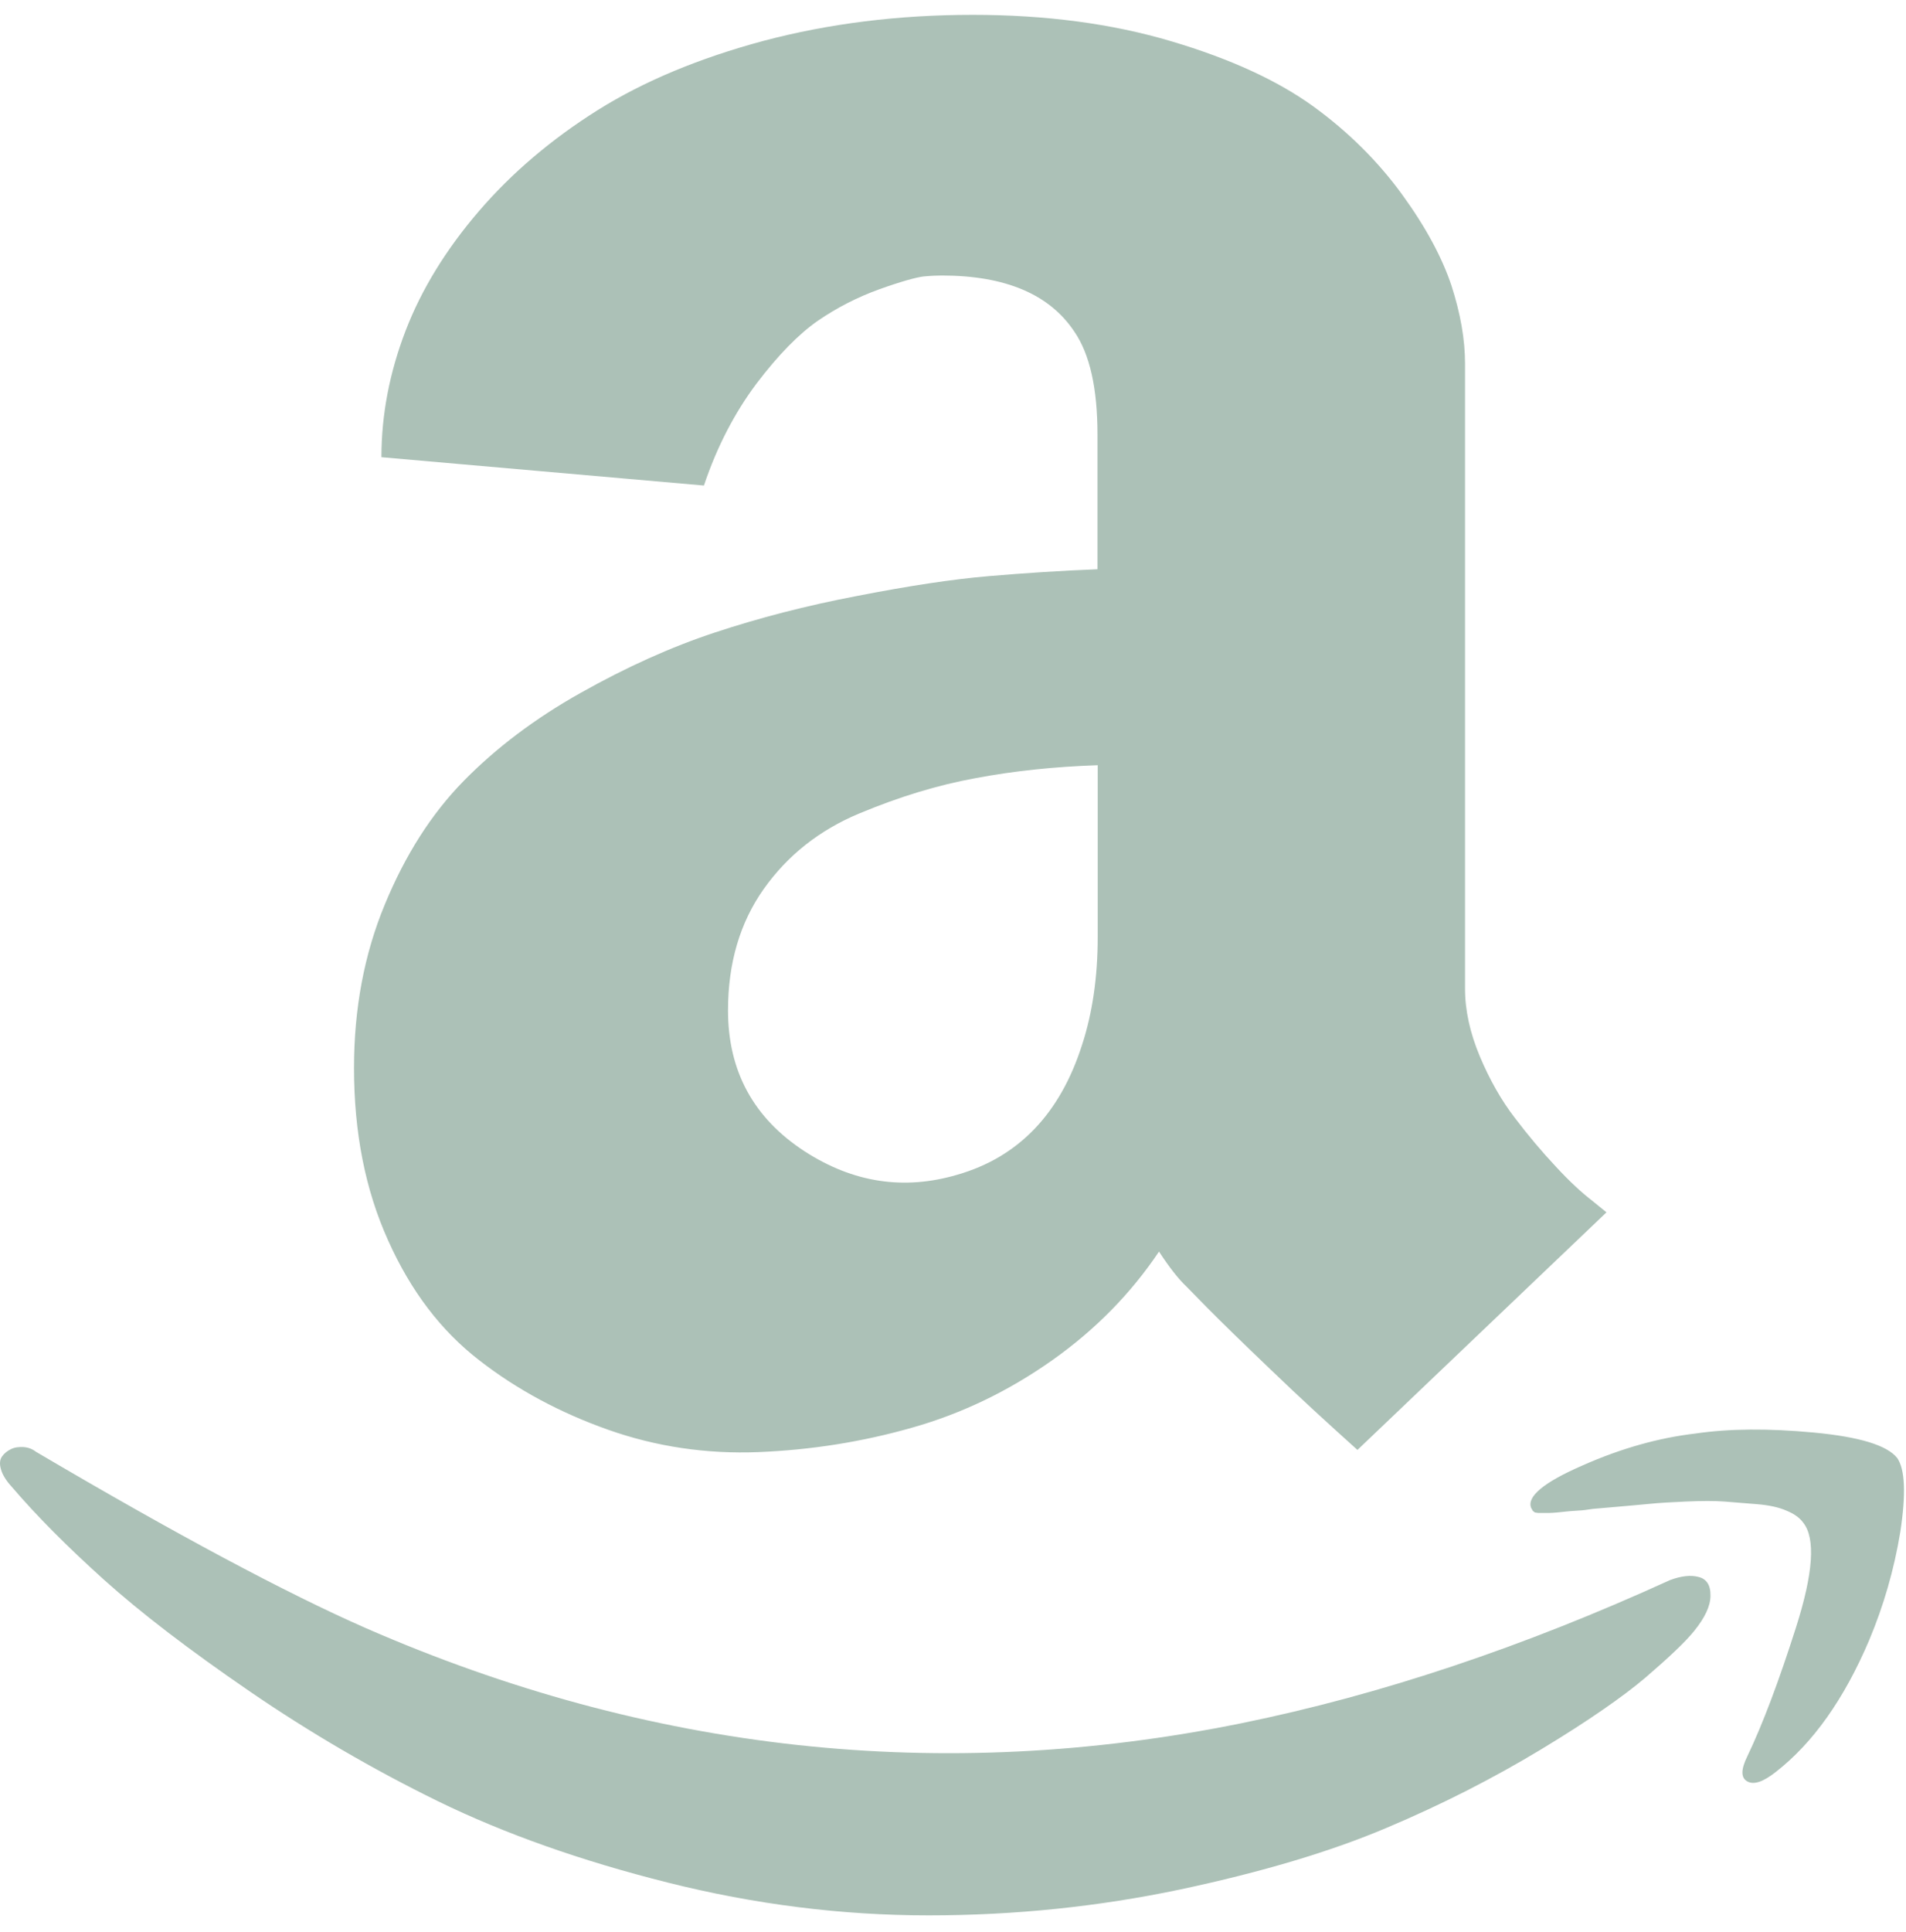 <svg width="75" height="76" viewBox="0 0 75 76" fill="none" xmlns="http://www.w3.org/2000/svg">
<g id="Frame 28">
<path id="Vector" d="M66.837 62.025C66.527 61.941 66.151 61.987 65.72 62.146C59.938 64.784 54.316 66.665 48.854 67.778C37.056 70.173 25.559 68.919 14.371 64.027C11.265 62.661 6.947 60.36 1.419 57.104C1.277 56.992 1.103 56.927 0.922 56.917C0.734 56.908 0.574 56.926 0.424 57.001C0.274 57.076 0.162 57.17 0.077 57.291C-0.007 57.413 -0.026 57.581 0.04 57.797C0.096 58.002 0.237 58.236 0.471 58.489C1.447 59.63 2.658 60.846 4.094 62.137C5.53 63.428 7.435 64.887 9.81 66.515C12.184 68.143 14.672 69.593 17.253 70.856C19.843 72.118 22.846 73.185 26.272 74.045C29.698 74.906 33.124 75.336 36.54 75.336C39.938 75.336 43.241 74.99 46.442 74.317C49.652 73.634 52.355 72.829 54.56 71.894C56.756 70.968 58.784 69.929 60.642 68.807C62.5 67.684 63.871 66.73 64.762 65.972C65.654 65.205 66.292 64.607 66.658 64.158C67.09 63.624 67.306 63.166 67.306 62.764C67.315 62.343 67.146 62.1 66.837 62.025ZM38.905 22.661C37.478 22.782 35.761 23.044 33.743 23.437C31.725 23.821 29.857 24.307 28.131 24.878C26.404 25.448 24.639 26.244 22.846 27.254C21.044 28.264 19.515 29.424 18.247 30.715C16.98 32.006 15.948 33.624 15.141 35.579C14.334 37.525 13.93 39.667 13.93 42.006C13.93 44.541 14.371 46.795 15.272 48.788C16.164 50.781 17.356 52.343 18.858 53.503C20.35 54.663 22.049 55.57 23.926 56.234C25.803 56.898 27.793 57.198 29.857 57.114C31.922 57.029 33.94 56.711 35.902 56.15C37.854 55.598 39.694 54.709 41.402 53.503C43.11 52.296 44.508 50.865 45.606 49.228C46.01 49.845 46.367 50.303 46.686 50.603L47.502 51.435C48.047 51.987 48.882 52.801 50.008 53.877C51.125 54.953 52.27 56 53.415 57.029L63.214 47.684L62.651 47.226C62.247 46.917 61.768 46.477 61.224 45.888C60.68 45.308 60.135 44.663 59.61 43.971C59.075 43.278 58.615 42.464 58.23 41.548C57.845 40.631 57.648 39.742 57.648 38.882V14.298C57.648 13.353 57.47 12.333 57.113 11.229C56.747 10.135 56.109 8.938 55.17 7.647C54.232 6.356 53.068 5.196 51.679 4.185C50.28 3.175 48.422 2.315 46.085 1.622C43.757 0.93 41.148 0.584 38.276 0.584C35.339 0.584 32.607 0.93 30.055 1.604C27.511 2.287 25.334 3.194 23.513 4.335C21.701 5.476 20.143 6.795 18.848 8.302C17.553 9.808 16.586 11.379 15.957 13.016C15.329 14.653 15.009 16.309 15.009 17.983L27.699 19.097C28.215 17.562 28.91 16.234 29.764 15.093C30.627 13.952 31.444 13.129 32.185 12.614C32.936 12.1 33.743 11.688 34.597 11.379C35.461 11.07 36.042 10.911 36.343 10.874C36.643 10.846 36.878 10.837 37.056 10.837C39.562 10.837 41.298 11.576 42.275 13.044C42.885 13.933 43.185 15.28 43.185 17.095V22.39C41.758 22.446 40.332 22.539 38.905 22.661ZM43.194 36.87C43.194 38.423 42.988 39.836 42.584 41.08C41.721 43.802 40.078 45.514 37.666 46.206C35.564 46.824 33.565 46.515 31.669 45.289C29.651 43.98 28.647 42.128 28.647 39.742C28.647 37.881 29.116 36.29 30.055 34.962C30.993 33.643 32.241 32.651 33.809 31.997C35.376 31.342 36.906 30.874 38.408 30.603C39.9 30.322 41.505 30.154 43.194 30.098V36.87ZM74.655 57.347C74.251 56.842 73.162 56.515 71.379 56.346C69.596 56.178 68.047 56.188 66.715 56.384C65.278 56.552 63.796 56.964 62.275 57.638C60.745 58.302 60.079 58.863 60.248 59.303L60.314 59.424L60.398 59.49L60.529 59.508H60.961C61.036 59.508 61.13 59.499 61.261 59.49C61.393 59.48 61.515 59.462 61.627 59.452C61.74 59.443 61.9 59.424 62.106 59.415C62.303 59.406 62.491 59.377 62.669 59.349C62.697 59.349 63.017 59.321 63.636 59.265C64.255 59.209 64.706 59.172 64.978 59.144C65.25 59.115 65.71 59.087 66.339 59.059C66.968 59.031 67.475 59.031 67.85 59.059C68.226 59.087 68.648 59.125 69.127 59.162C69.605 59.2 69.99 59.284 70.29 59.415C70.591 59.536 70.816 59.696 70.957 59.892C71.445 60.509 71.351 61.875 70.675 63.999C69.999 66.122 69.361 67.815 68.761 69.069C68.498 69.602 68.498 69.929 68.761 70.07C69.023 70.21 69.389 70.079 69.877 69.695C71.342 68.554 72.562 66.833 73.547 64.522C74.12 63.157 74.533 61.735 74.777 60.247C75.002 58.76 74.964 57.797 74.655 57.347Z" fill="#ACC1B7"/>
</g>
</svg>

